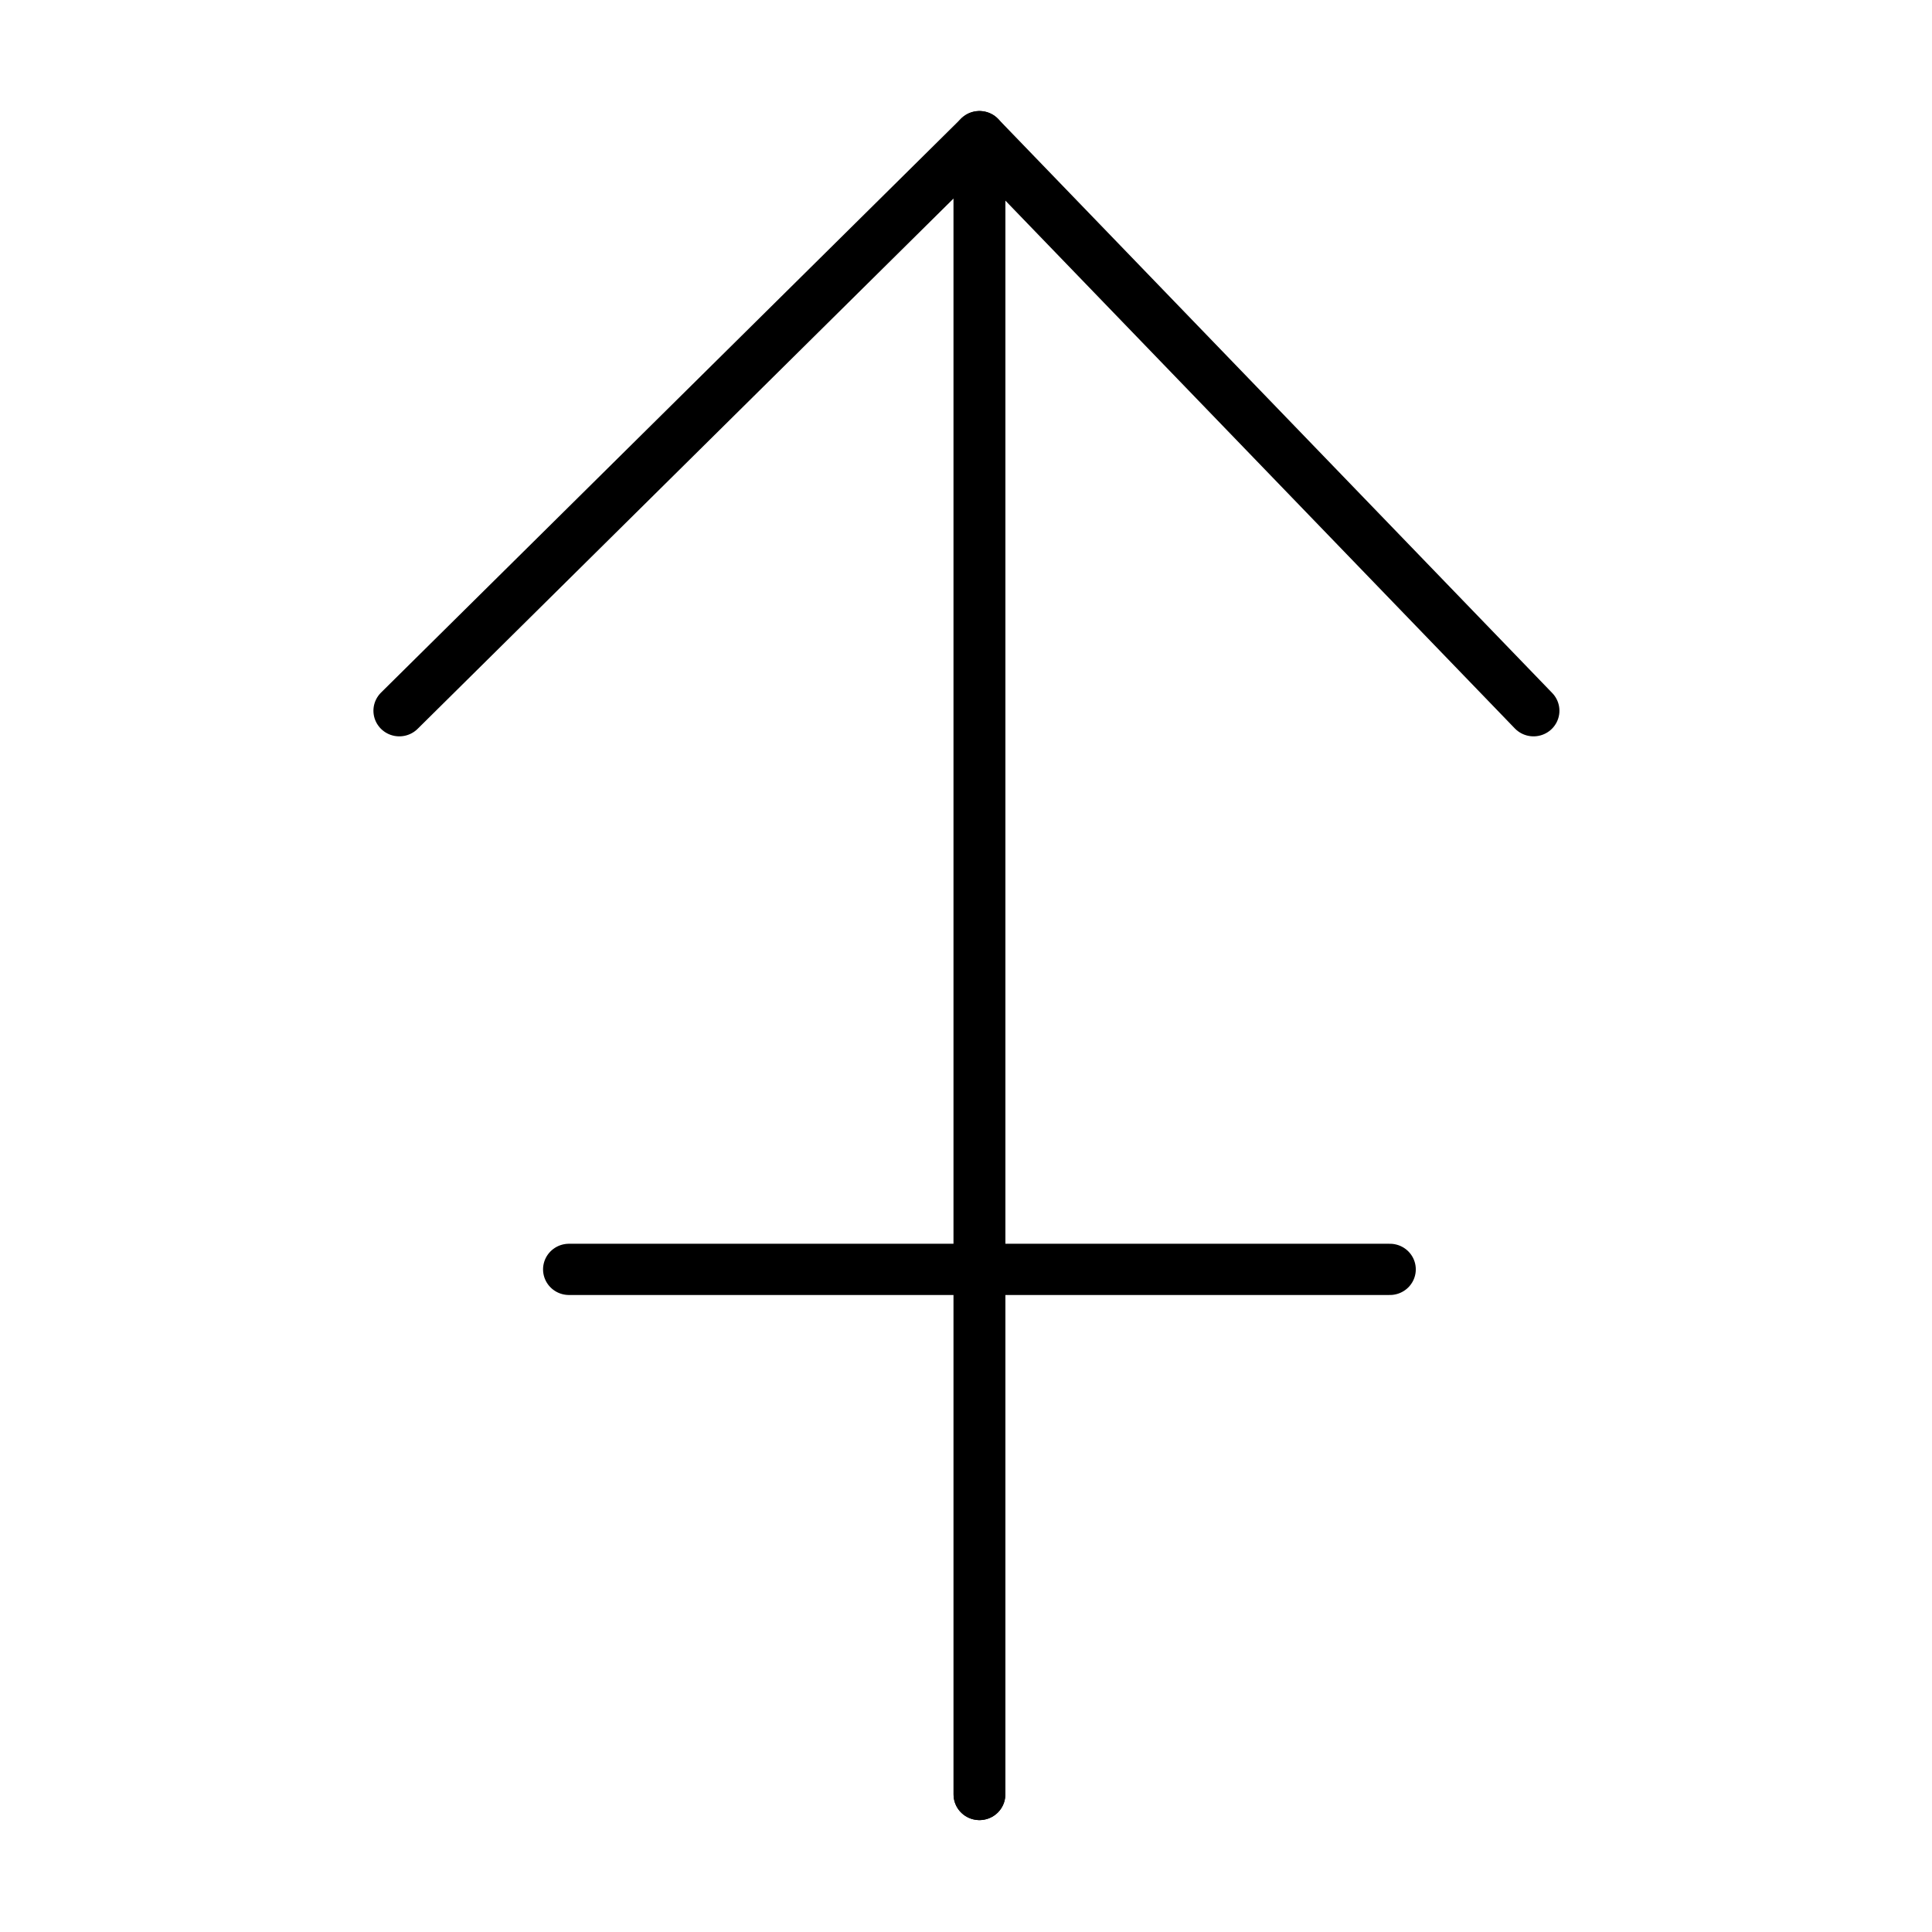 <?xml version="1.0" encoding="UTF-8" standalone="no"?>
<!-- Created with Inkscape (http://www.inkscape.org/) -->

<svg
   width="300"
   height="300"
   viewBox="0 0 79.375 79.375"
   version="1.1"
   id="svg1"
   xmlns:inkscape="http://www.inkscape.org/namespaces/inkscape"
   xmlns:sodipodi="http://sodipodi.sourceforge.net/DTD/sodipodi-0.dtd"
   xmlns="http://www.w3.org/2000/svg"
   xmlns:svg="http://www.w3.org/2000/svg">
  <sodipodi:namedview
     id="namedview1"
     pagecolor="#ffffff"
     bordercolor="#cccccc"
     borderopacity="1"
     inkscape:showpageshadow="0"
     inkscape:pageopacity="1"
     inkscape:pagecheckerboard="0"
     inkscape:deskcolor="#d1d1d1"
     inkscape:document-units="mm" />
  <defs
     id="defs1" />
  <g
     inkscape:label="Layer 1"
     inkscape:groupmode="layer"
     id="layer1">
    <g
       id="g4"
       transform="matrix(1.728,0,0,1.71,-28.341,-24.53)"
       style="stroke-width:1.231;stroke-dasharray:none">
      <path
         style="fill:none;stroke:#000000;stroke-width:1.231;stroke-linecap:round;stroke-linejoin:round;stroke-dasharray:none"
         d="M 39.688,57.459 V 17.628 L 25.895,31.421 m 9.648,-6.075"
         id="path1"
         sodipodi:nodetypes="ccc" />
      <path
         style="fill:none;stroke:#000000;stroke-width:1.231;stroke-linecap:round;stroke-linejoin:round;stroke-dasharray:none"
         d="M 39.688,57.459 V 17.628 l 13.174,13.793"
         id="path3"
         sodipodi:nodetypes="ccc" />
      <path
         style="fill:none;stroke:#000000;stroke-width:1.231;stroke-linecap:round;stroke-linejoin:round;stroke-dasharray:none"
         d="M 29.928,44.843 H 49.447"
         id="path4" />
    </g>
  </g>
</svg>
